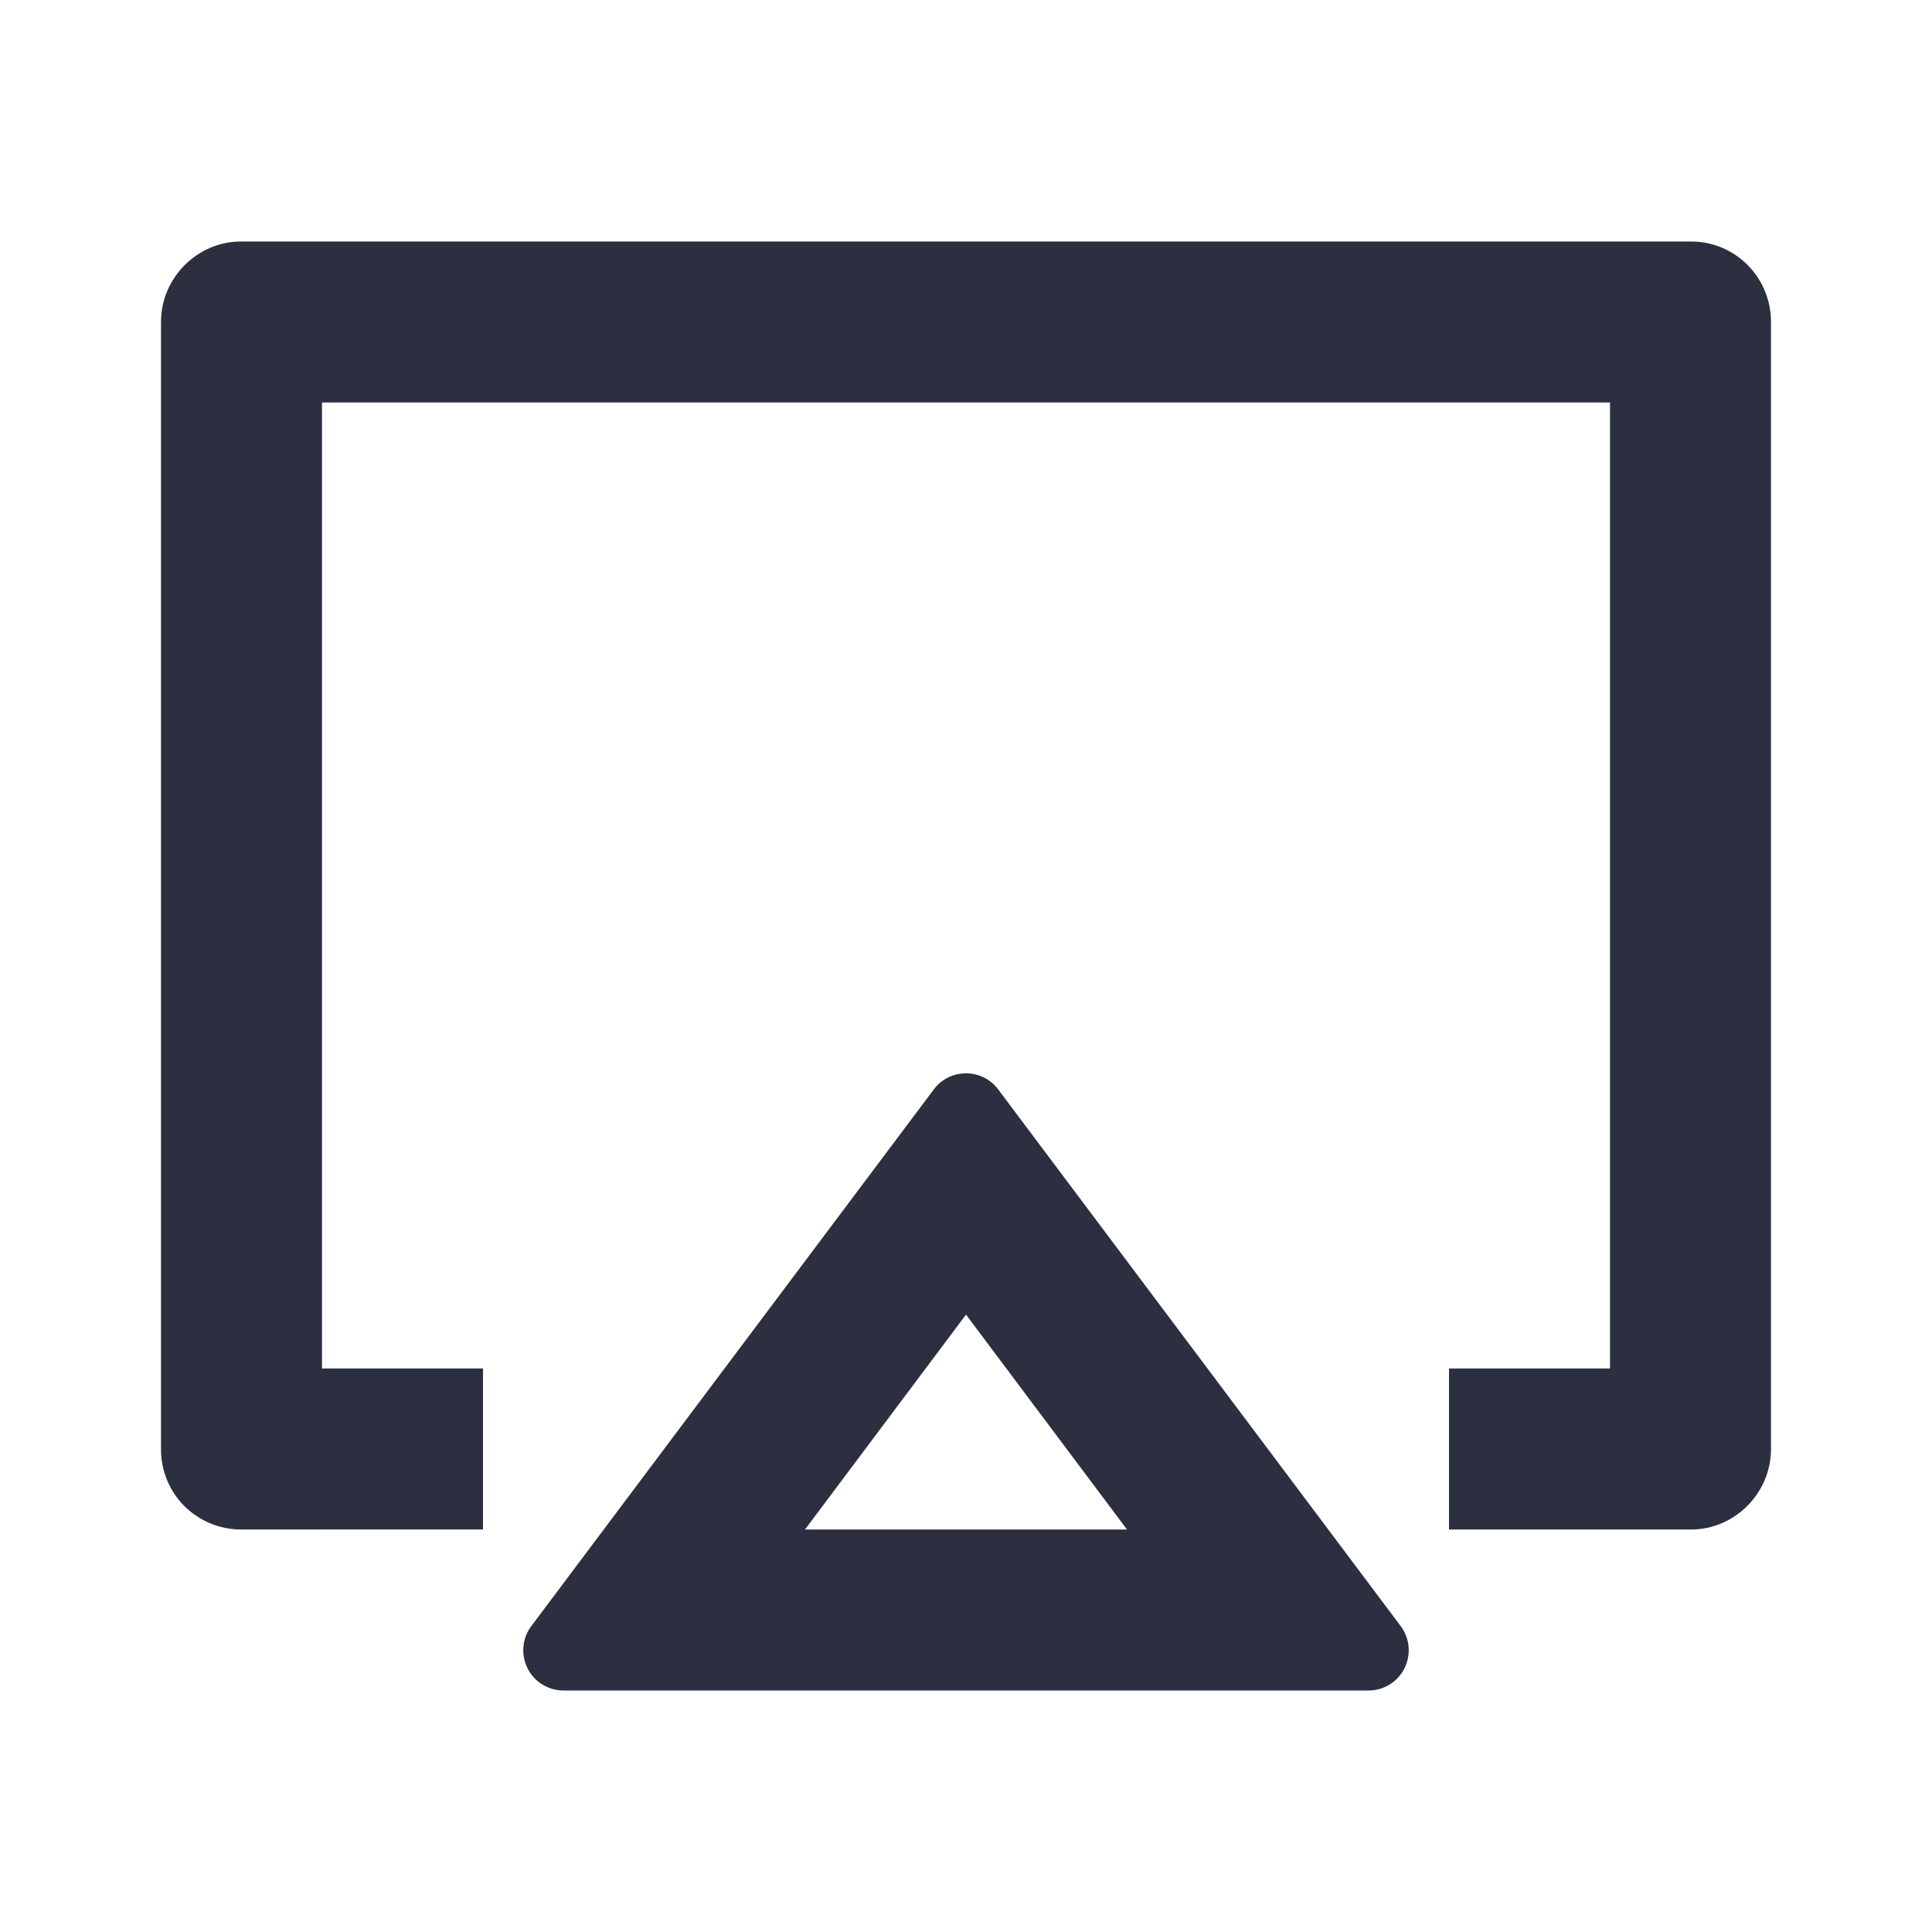 <svg xmlns="http://www.w3.org/2000/svg" width="18" height="18" viewBox="0 0 18 18">
    <g fill="none" fill-rule="evenodd">
        <g>
            <g>
                <g>
                    <g>
                        <path d="M0 0L18 0 18 18 0 18z" transform="translate(-1312 -553) translate(1279 64) translate(18 489) translate(15)"/>
                        <path fill="#2B2F3F" fill-rule="nonzero" d="M9.3 10.15l3.75 5c.085.114.099.266.035.393-.063.127-.193.207-.335.207h-7.5c-.142 0-.272-.08-.335-.207-.064-.127-.05-.28.035-.393l3.75-5c.07-.095.182-.15.3-.15s.23.055.3.15zM9 12.248L7.5 14.25h3L9 12.248zm4.5 2.002v-1.5H15v-9H3v9h1.5v1.5H2.244c-.198 0-.388-.08-.528-.22-.14-.141-.217-.332-.216-.53V3c0-.414.341-.75.744-.75h13.512c.411 0 .744.334.744.75v10.5c0 .414-.341.75-.744.75H13.5z" transform="translate(-1312 -553) translate(1279 64) translate(18 489) translate(15)"/>
                    </g>
                </g>
            </g>
        </g>
    </g>
</svg>
